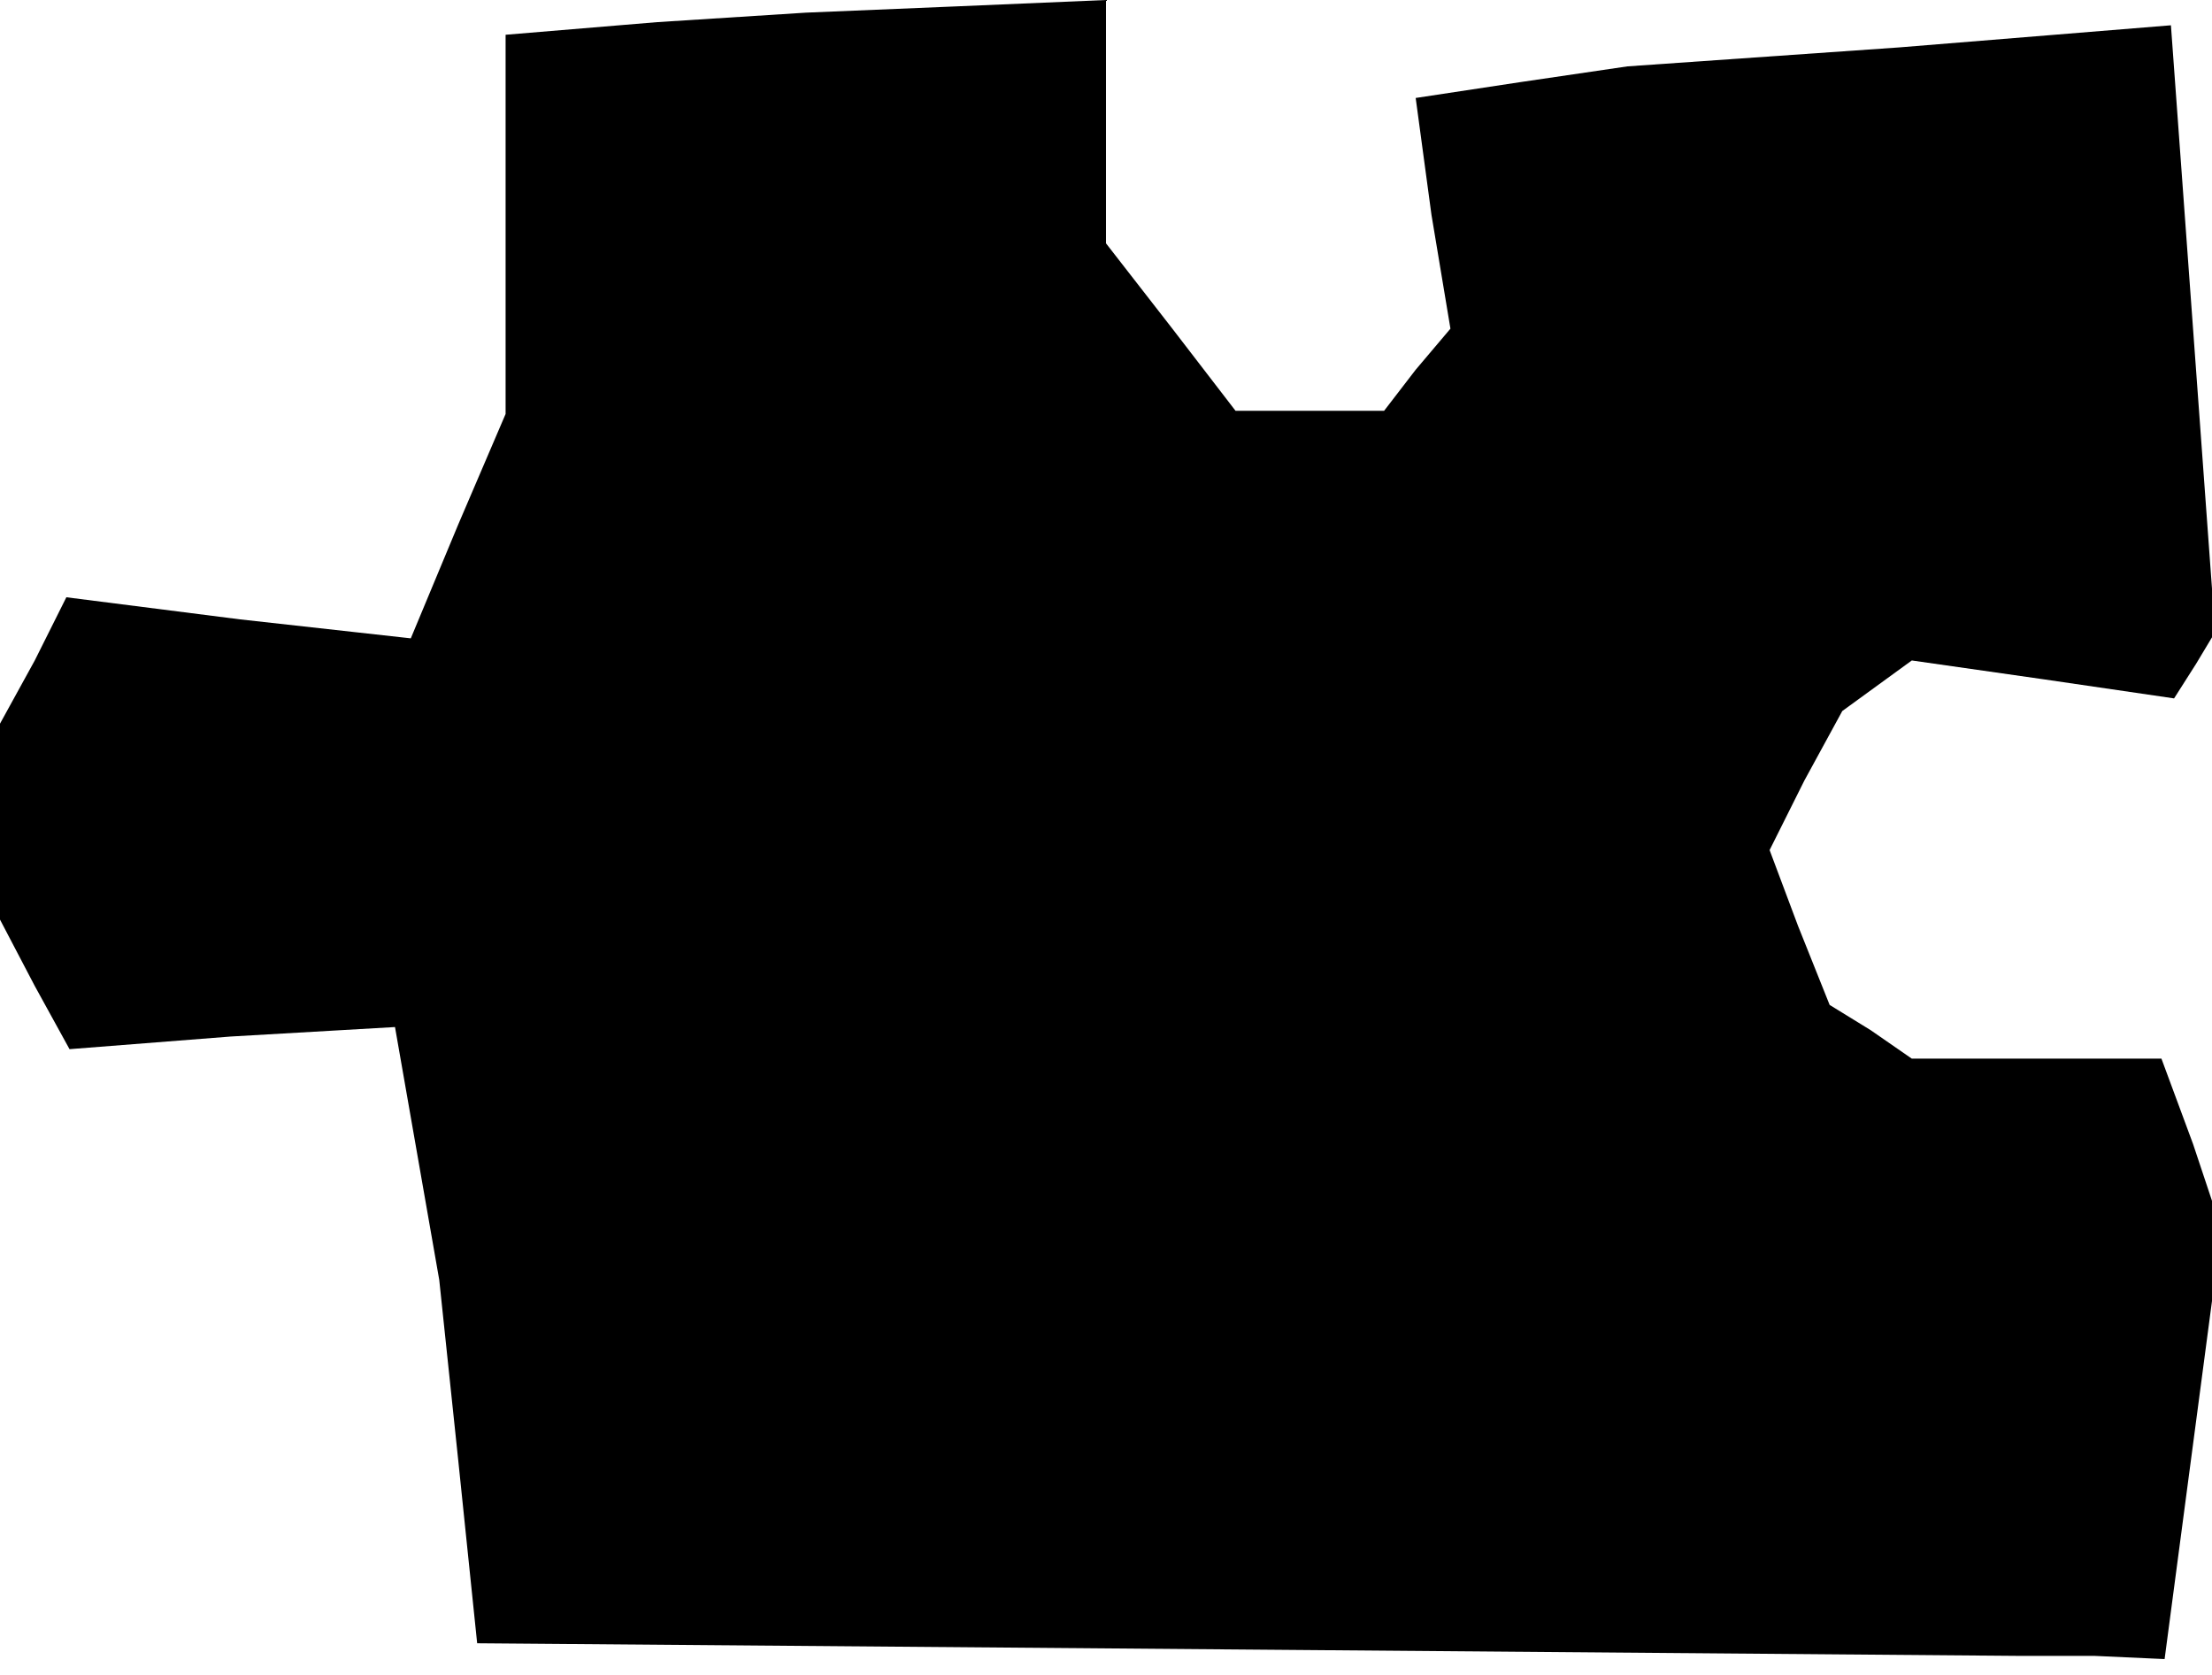 <?xml version="1.0" standalone="no"?>
<!DOCTYPE svg PUBLIC "-//W3C//DTD SVG 20010904//EN"
 "http://www.w3.org/TR/2001/REC-SVG-20010904/DTD/svg10.dtd">
<svg version="1.0" xmlns="http://www.w3.org/2000/svg"
 width="70pt" height="53pt" viewBox="0 0 70 53"
 preserveAspectRatio="xMidYMid meet">
<g transform="translate(0,53) scale(0.1,-0.1)"
fill="#000000" stroke="none">
<path d="M208 523 l-48 -4 0 -60 0 -60 -15 -35 -15 -36 -54 6 -55 7 -10 -20
-11 -20 0 -31 0 -31 11 -21 11 -20 51 4 52 3 7 -40 7 -40 6 -57 6 -58 245 -2
244 -2 23 0 22 -1 9 68 9 68 -9 27 -10 27 -39 0 -40 0 -13 9 -13 8 -10 25 -9
24 11 22 12 22 11 8 11 8 42 -6 41 -6 7 11 6 10 -7 96 -7 96 -86 -7 -86 -6
-34 -5 -33 -5 5 -37 6 -36 -11 -13 -10 -13 -23 0 -24 0 -20 26 -21 27 0 38 0
39 -47 -2 -48 -2 -47 -3z"/>
</g>
</svg>
